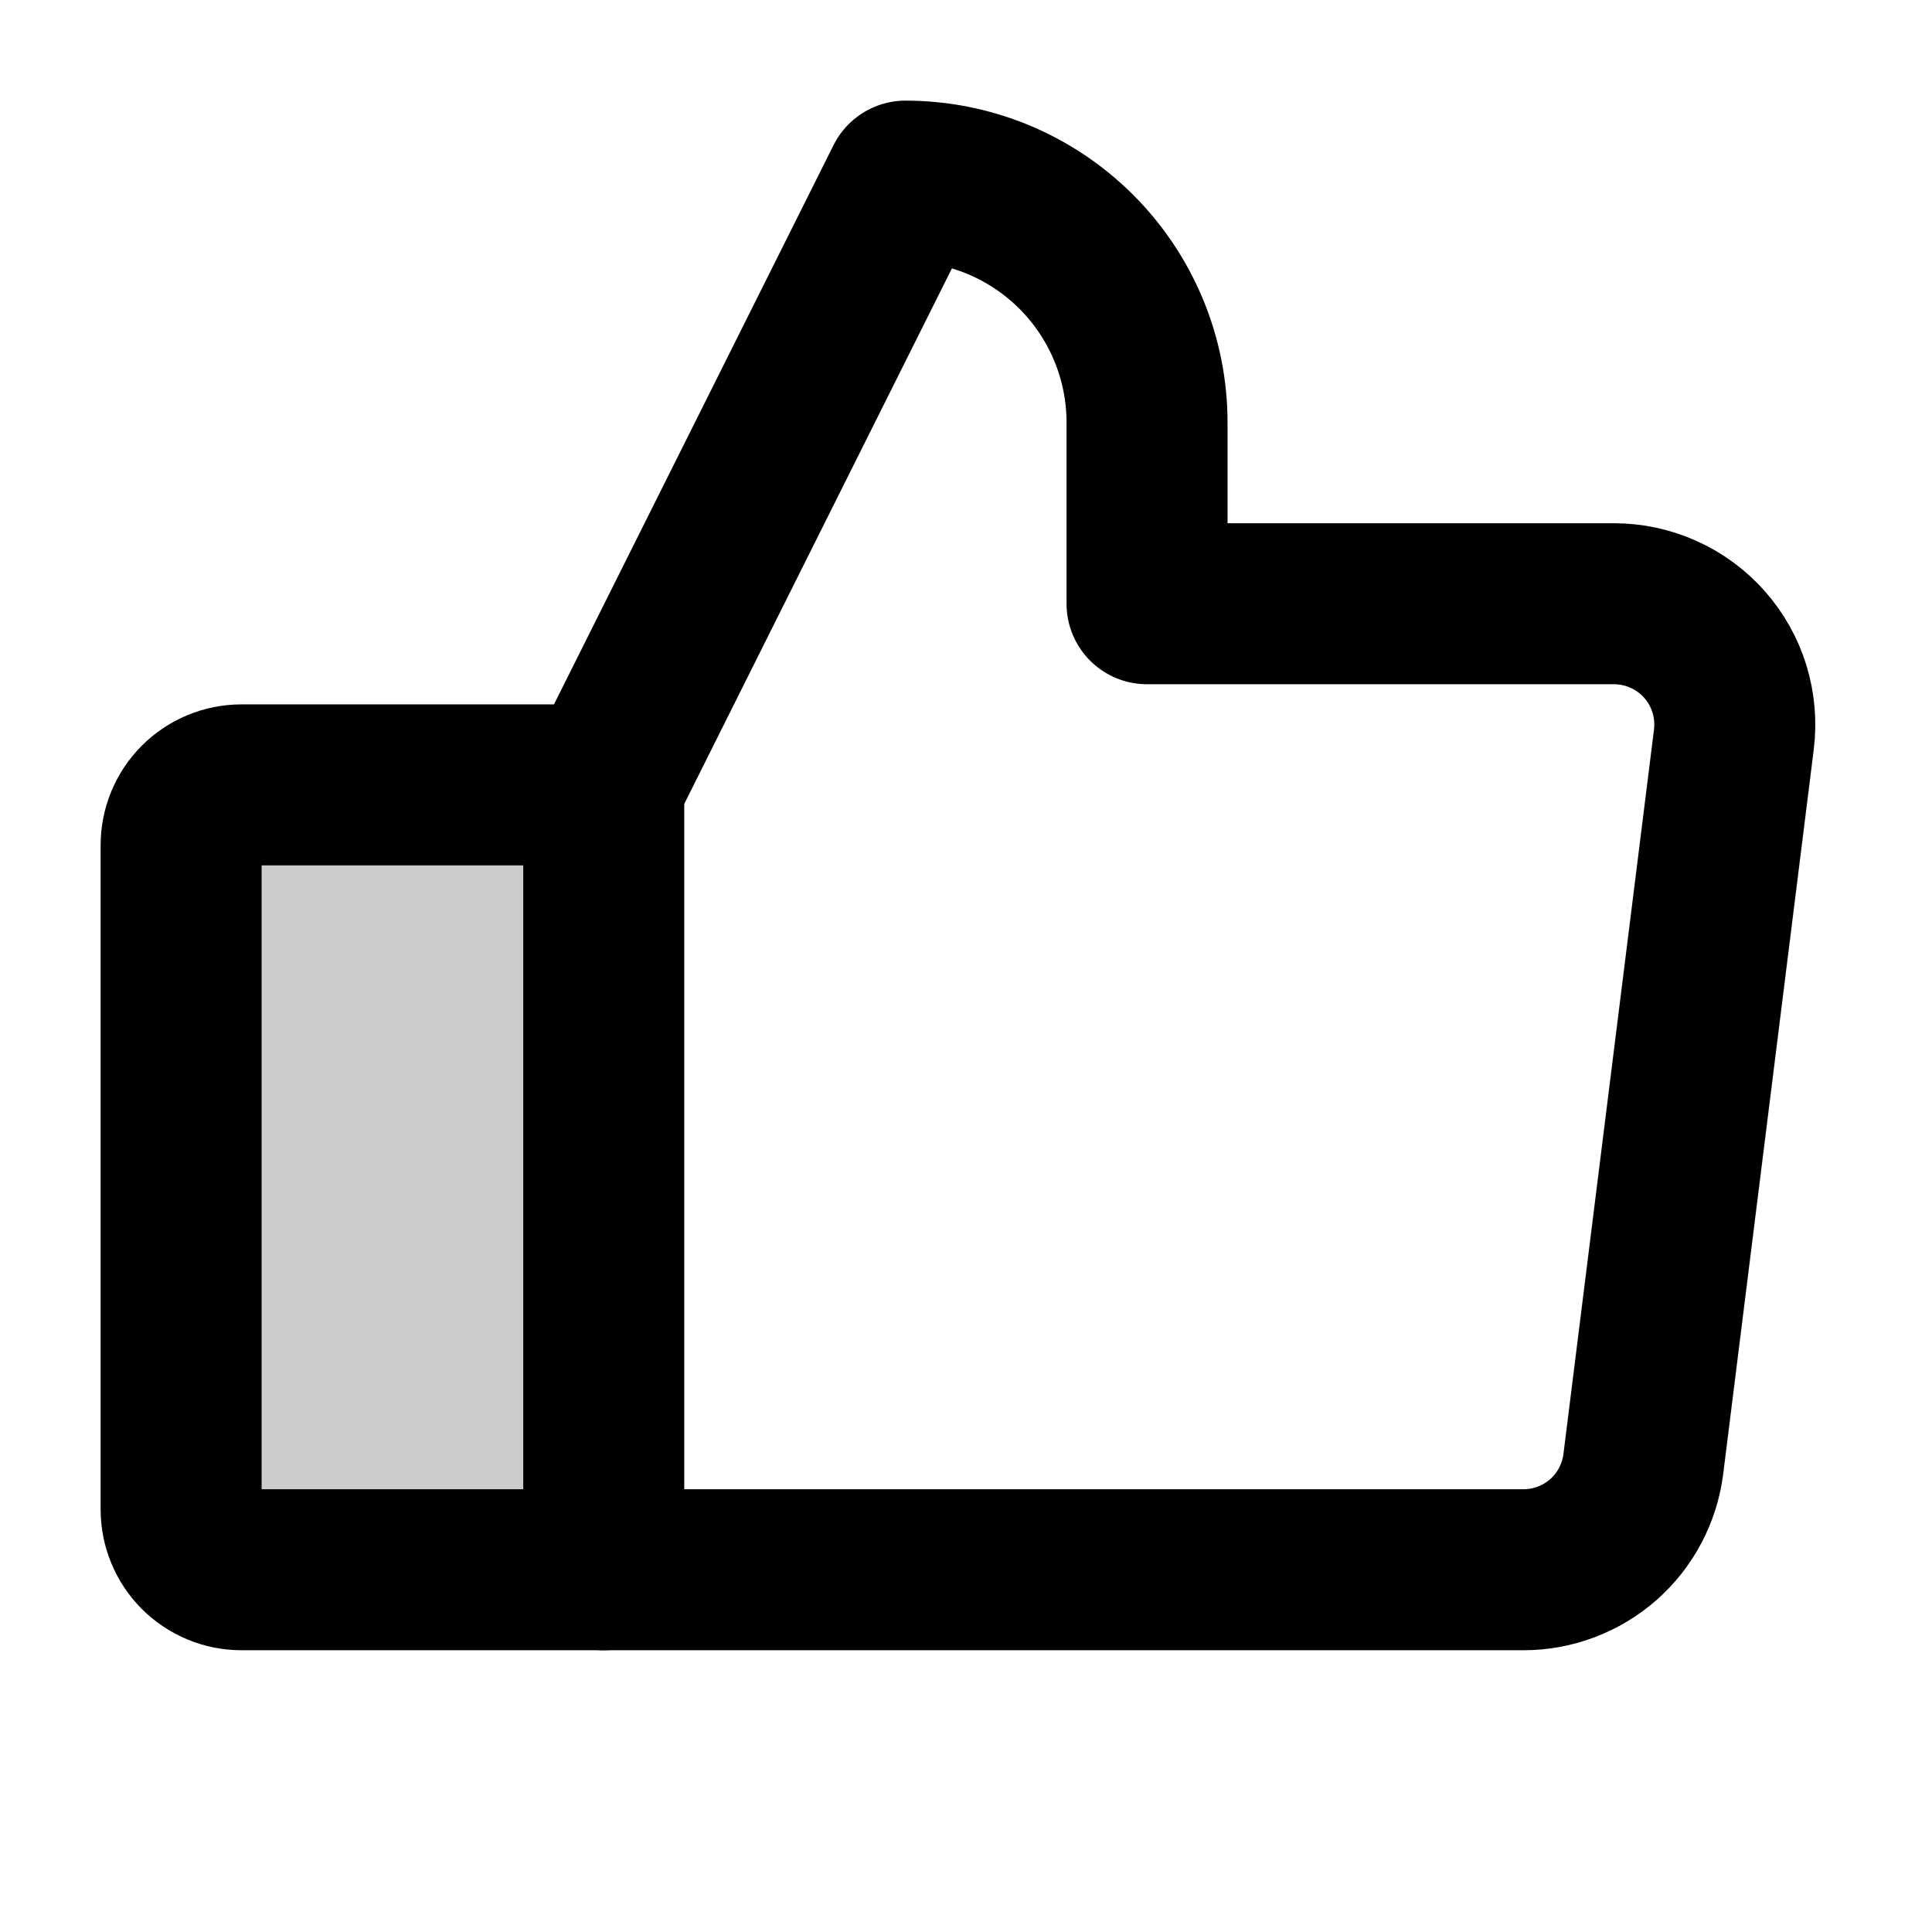 <svg width="24" height="24" viewBox="0 0 24 24" fill="none" xmlns="http://www.w3.org/2000/svg">
<path opacity="0.2" d="M3 9.75H7.5V19.5H3C2.801 19.5 2.61 19.421 2.469 19.28C2.329 19.14 2.25 18.949 2.25 18.75V10.5C2.25 10.301 2.329 10.11 2.469 9.97C2.61 9.829 2.801 9.75 3 9.75Z" fill="black"/>
<path d="M3 9.75H7.5V19.5H3C2.801 19.5 2.61 19.421 2.469 19.28C2.329 19.14 2.25 18.949 2.25 18.75V10.5C2.25 10.301 2.329 10.11 2.469 9.97C2.61 9.829 2.801 9.75 3 9.75V9.75Z" stroke="black" stroke-width="2" stroke-linecap="round" stroke-linejoin="round"/>
<path d="M7.5 9.75L11.249 2.25C11.643 2.25 12.034 2.328 12.398 2.478C12.761 2.629 13.092 2.85 13.371 3.129C13.649 3.407 13.87 3.738 14.021 4.102C14.172 4.466 14.249 4.856 14.249 5.25V7.5H20.05C20.263 7.5 20.473 7.545 20.667 7.633C20.861 7.72 21.034 7.848 21.175 8.007C21.316 8.167 21.421 8.354 21.484 8.558C21.546 8.761 21.565 8.975 21.539 9.186L20.414 18.186C20.368 18.549 20.192 18.883 19.918 19.125C19.644 19.366 19.291 19.5 18.925 19.5H7.5" stroke="black" stroke-width="2" stroke-linecap="round" stroke-linejoin="round"/>
</svg>
